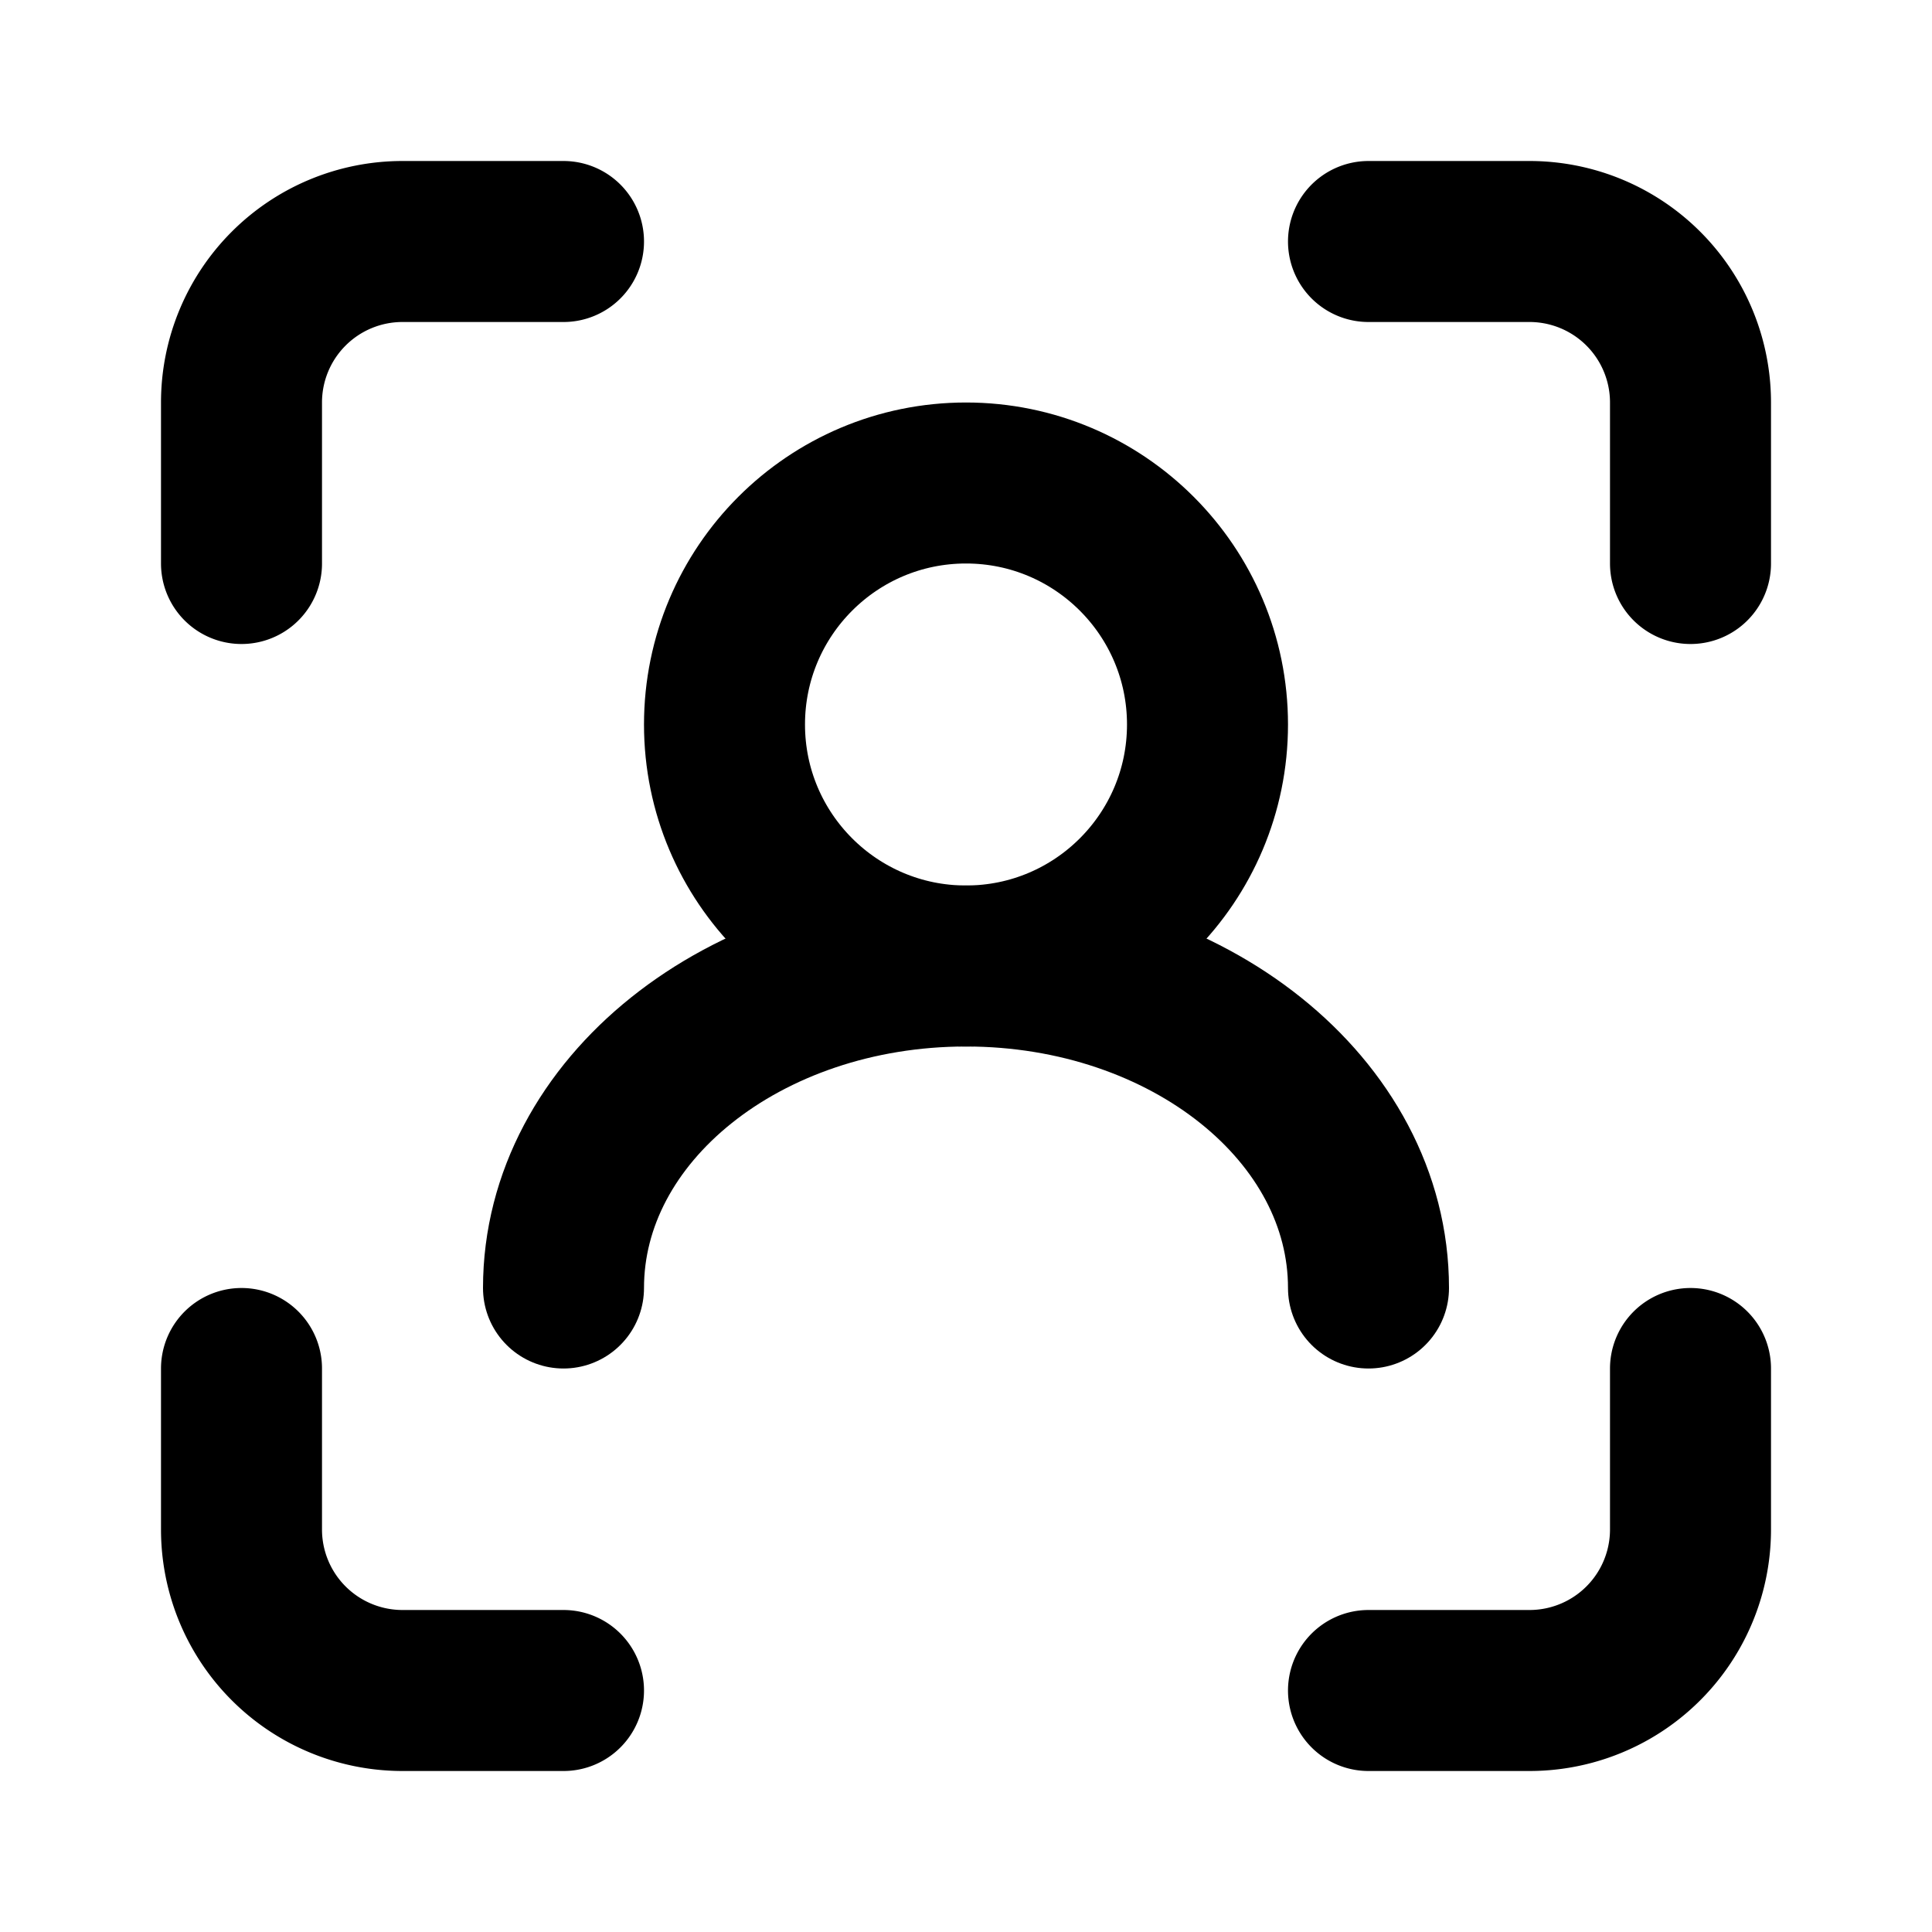 <svg xmlns="http://www.w3.org/2000/svg" width="24" height="24" fill="none" viewBox="0 0 24 24">
  <path stroke="#000" stroke-linecap="round" stroke-linejoin="round" stroke-width="2" d="M7 3H5a2 2 0 00-2 2v2m0 10v2a2 2 0 002 2h2m10 0h2a2 2 0 002-2v-2m0-10V5a2 2 0 00-2-2h-2"/>
  <circle cx="12" cy="9" r="3" stroke="#000" stroke-linecap="round" stroke-linejoin="round" stroke-width="2"/>
  <path stroke="#000" stroke-linecap="round" stroke-linejoin="round" stroke-width="2" d="M17 16c0-2.21-2.239-4-5-4s-5 1.79-5 4"/>
</svg>
